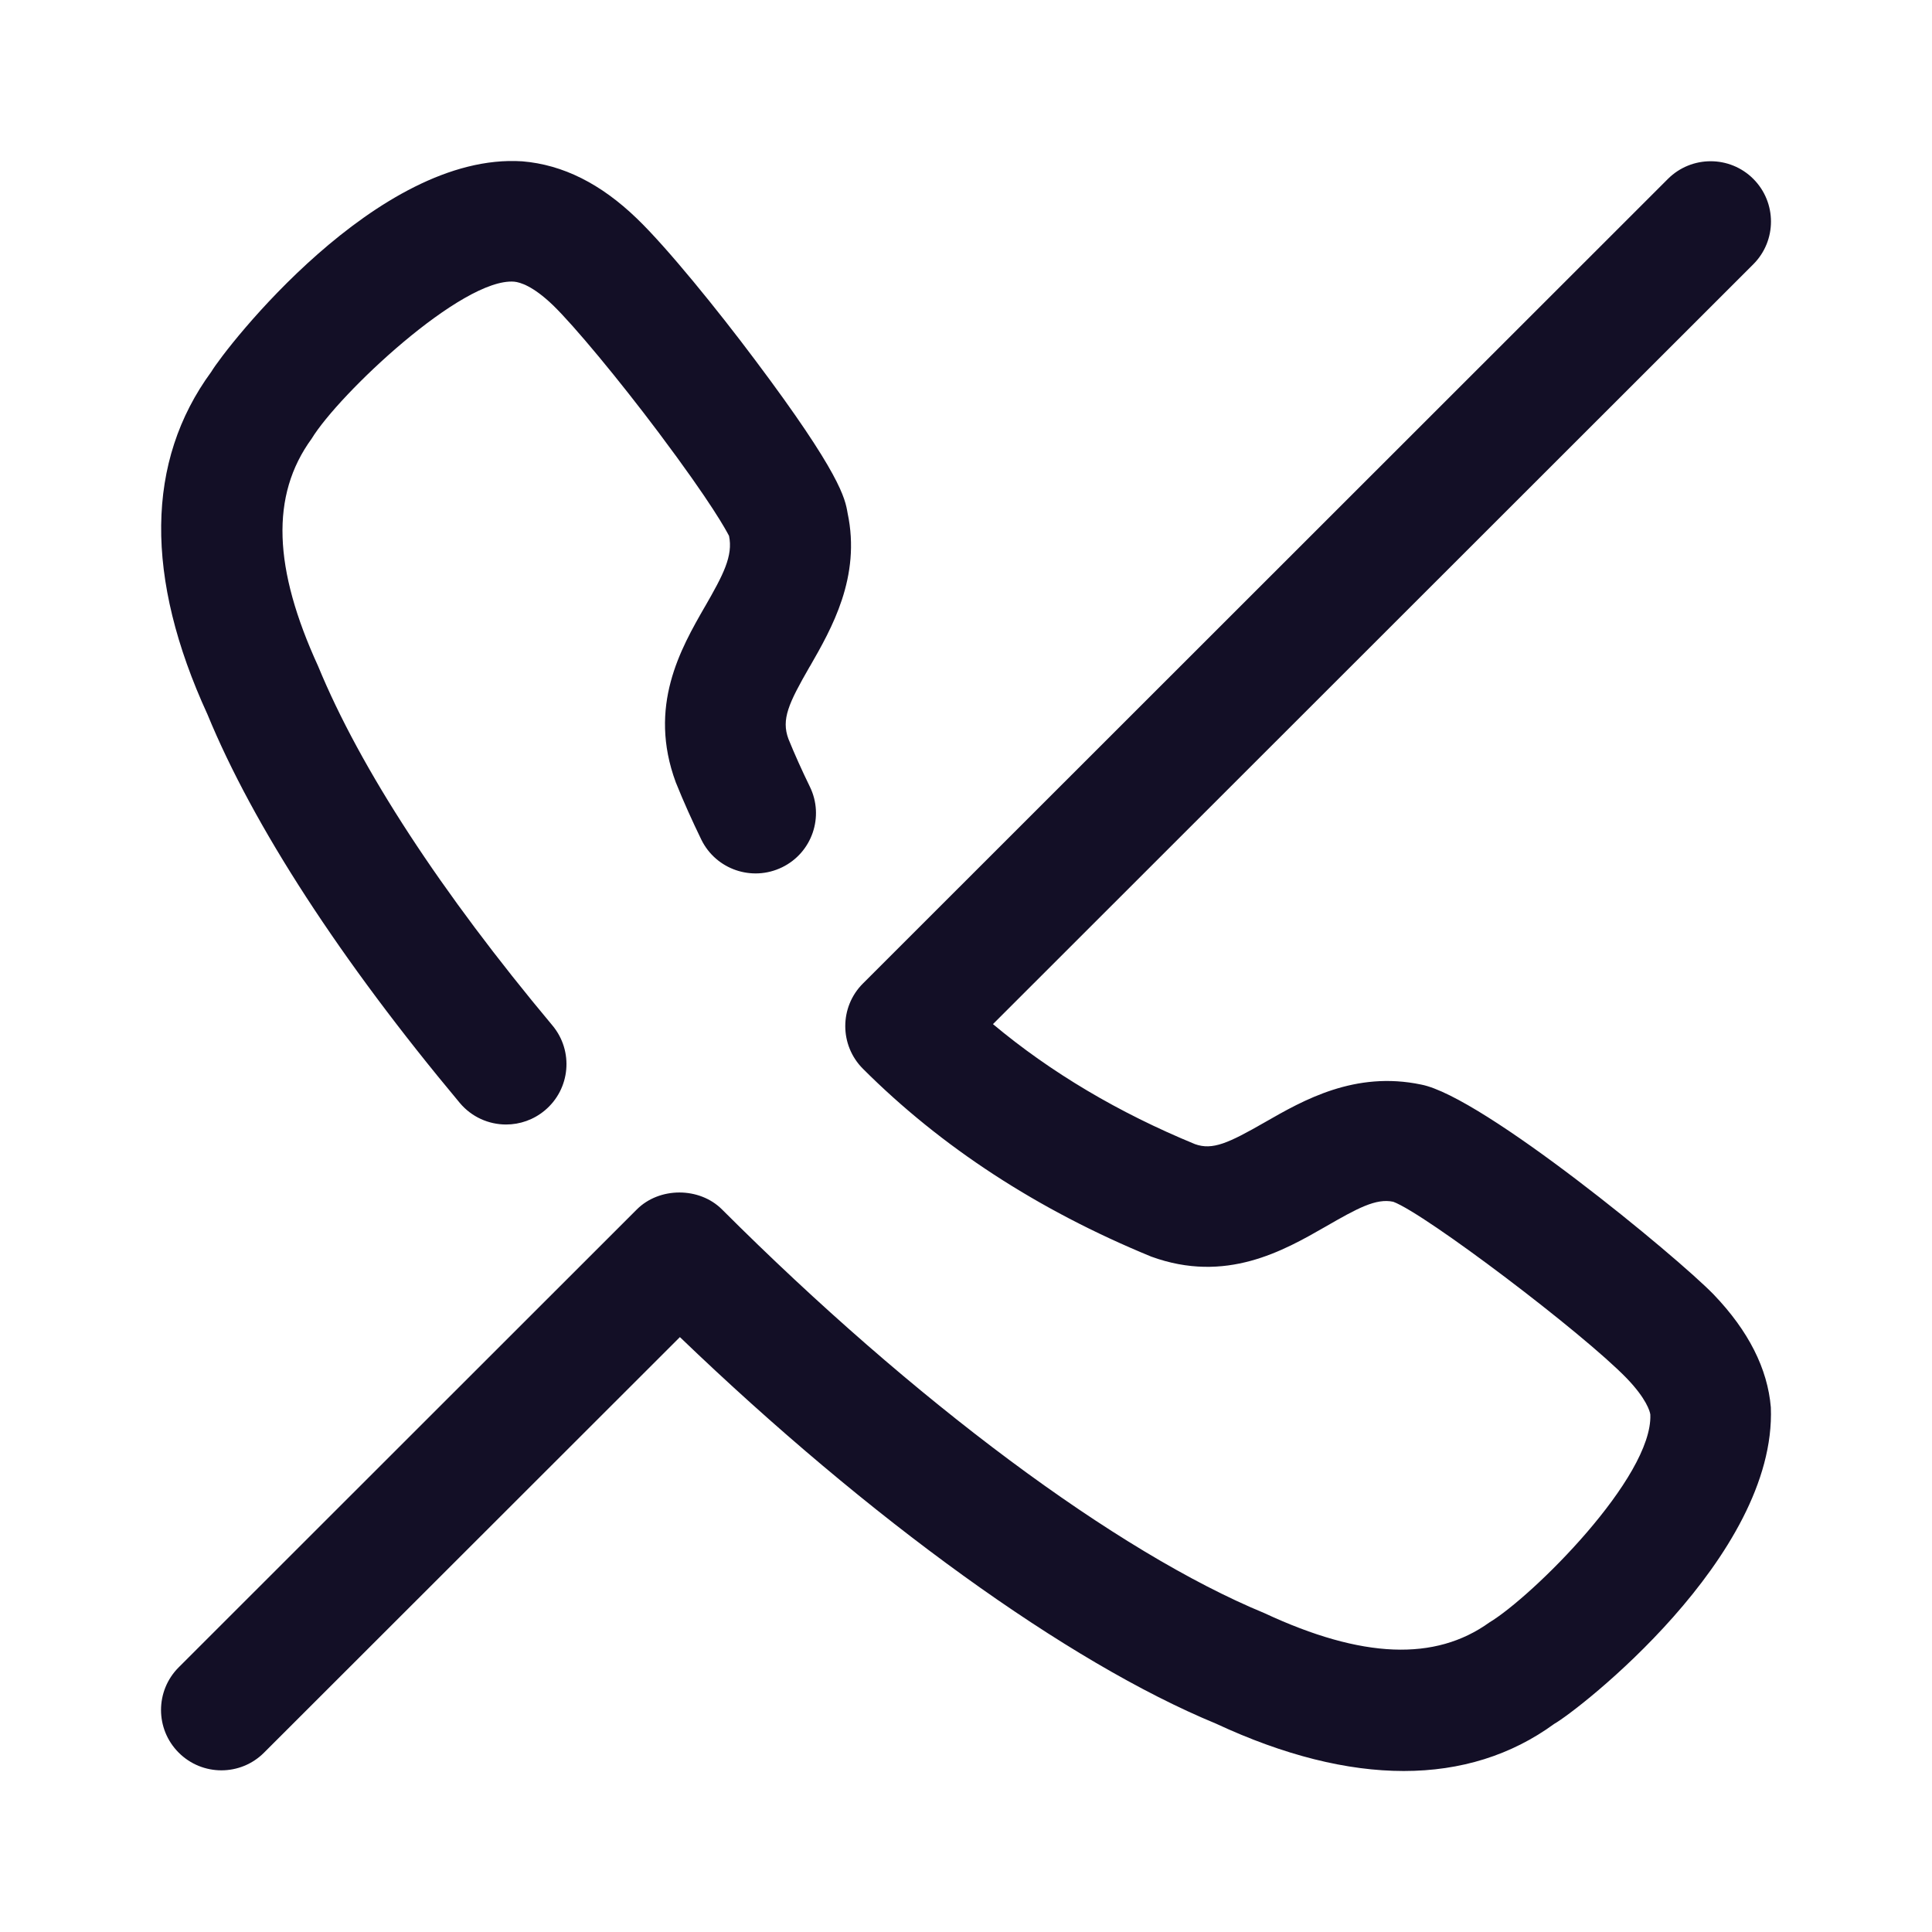 <svg width="24" height="24" viewBox="0 0 24 24" fill="none" xmlns="http://www.w3.org/2000/svg">
<g id="Iconly/Broken/Call Silent">
<g id="Call Silent">
<path id="Call Silent_2" fill-rule="evenodd" clip-rule="evenodd" d="M6.287 13.969C6.072 13.969 5.859 13.877 5.711 13.7C4.232 11.93 3.148 10.262 2.577 8.874C1.796 7.173 1.809 5.731 2.625 4.618C2.8 4.326 4.685 1.887 6.488 2.004C6.995 2.046 7.465 2.284 7.91 2.713C8.286 3.074 8.919 3.856 9.38 4.472C10.445 5.891 10.498 6.192 10.529 6.373C10.698 7.168 10.33 7.809 10.061 8.278L10.059 8.28C9.795 8.739 9.704 8.935 9.794 9.179C9.871 9.369 9.963 9.573 10.06 9.772C10.242 10.143 10.088 10.593 9.715 10.774C9.343 10.955 8.894 10.802 8.712 10.43C8.6 10.199 8.493 9.963 8.395 9.719C8.045 8.774 8.456 8.059 8.757 7.535L8.758 7.534C8.983 7.142 9.109 6.906 9.056 6.655V6.656C9.056 6.656 9.054 6.653 9.051 6.647C9.02 6.589 8.85 6.264 8.18 5.371C7.685 4.712 7.133 4.047 6.869 3.791C6.62 3.552 6.461 3.506 6.387 3.499C5.741 3.448 4.207 4.897 3.871 5.45C3.357 6.156 3.396 7.062 3.952 8.276C4.477 9.552 5.48 11.086 6.862 12.738C7.128 13.056 7.086 13.528 6.768 13.794C6.628 13.911 6.457 13.969 6.287 13.969ZM15.718 13.938C16.189 13.668 16.832 13.3 17.655 13.473C18.419 13.621 20.83 15.609 21.289 16.082C21.72 16.532 21.958 17.002 21.998 17.483C22.072 19.34 19.592 21.255 19.308 21.414C18.775 21.803 18.146 22 17.438 22C16.734 22 15.952 21.806 15.104 21.411C13.263 20.651 10.801 18.873 8.446 16.61L3.28 21.772C2.988 22.065 2.513 22.065 2.22 21.772C1.927 21.479 1.927 21.005 2.22 20.712L7.91 15.025C8.191 14.743 8.689 14.743 8.97 15.025C11.352 17.405 13.87 19.28 15.707 20.039C16.925 20.607 17.83 20.637 18.501 20.155C19.035 19.833 20.531 18.353 20.501 17.573C20.497 17.533 20.451 17.375 20.209 17.123C19.66 16.556 17.707 15.078 17.308 14.929C17.094 14.882 16.86 15.011 16.466 15.238L16.466 15.238C15.943 15.538 15.227 15.948 14.301 15.61C12.887 15.029 11.691 14.247 10.72 13.277C10.427 12.984 10.427 12.509 10.72 12.217L20.72 2.222C21.013 1.93 21.488 1.93 21.78 2.222C22.073 2.515 22.073 2.99 21.78 3.283L12.335 12.722C13.055 13.324 13.897 13.823 14.845 14.213C15.063 14.291 15.26 14.201 15.718 13.938Z" fill="#130F26"/>
</g>
</g>
</svg>
